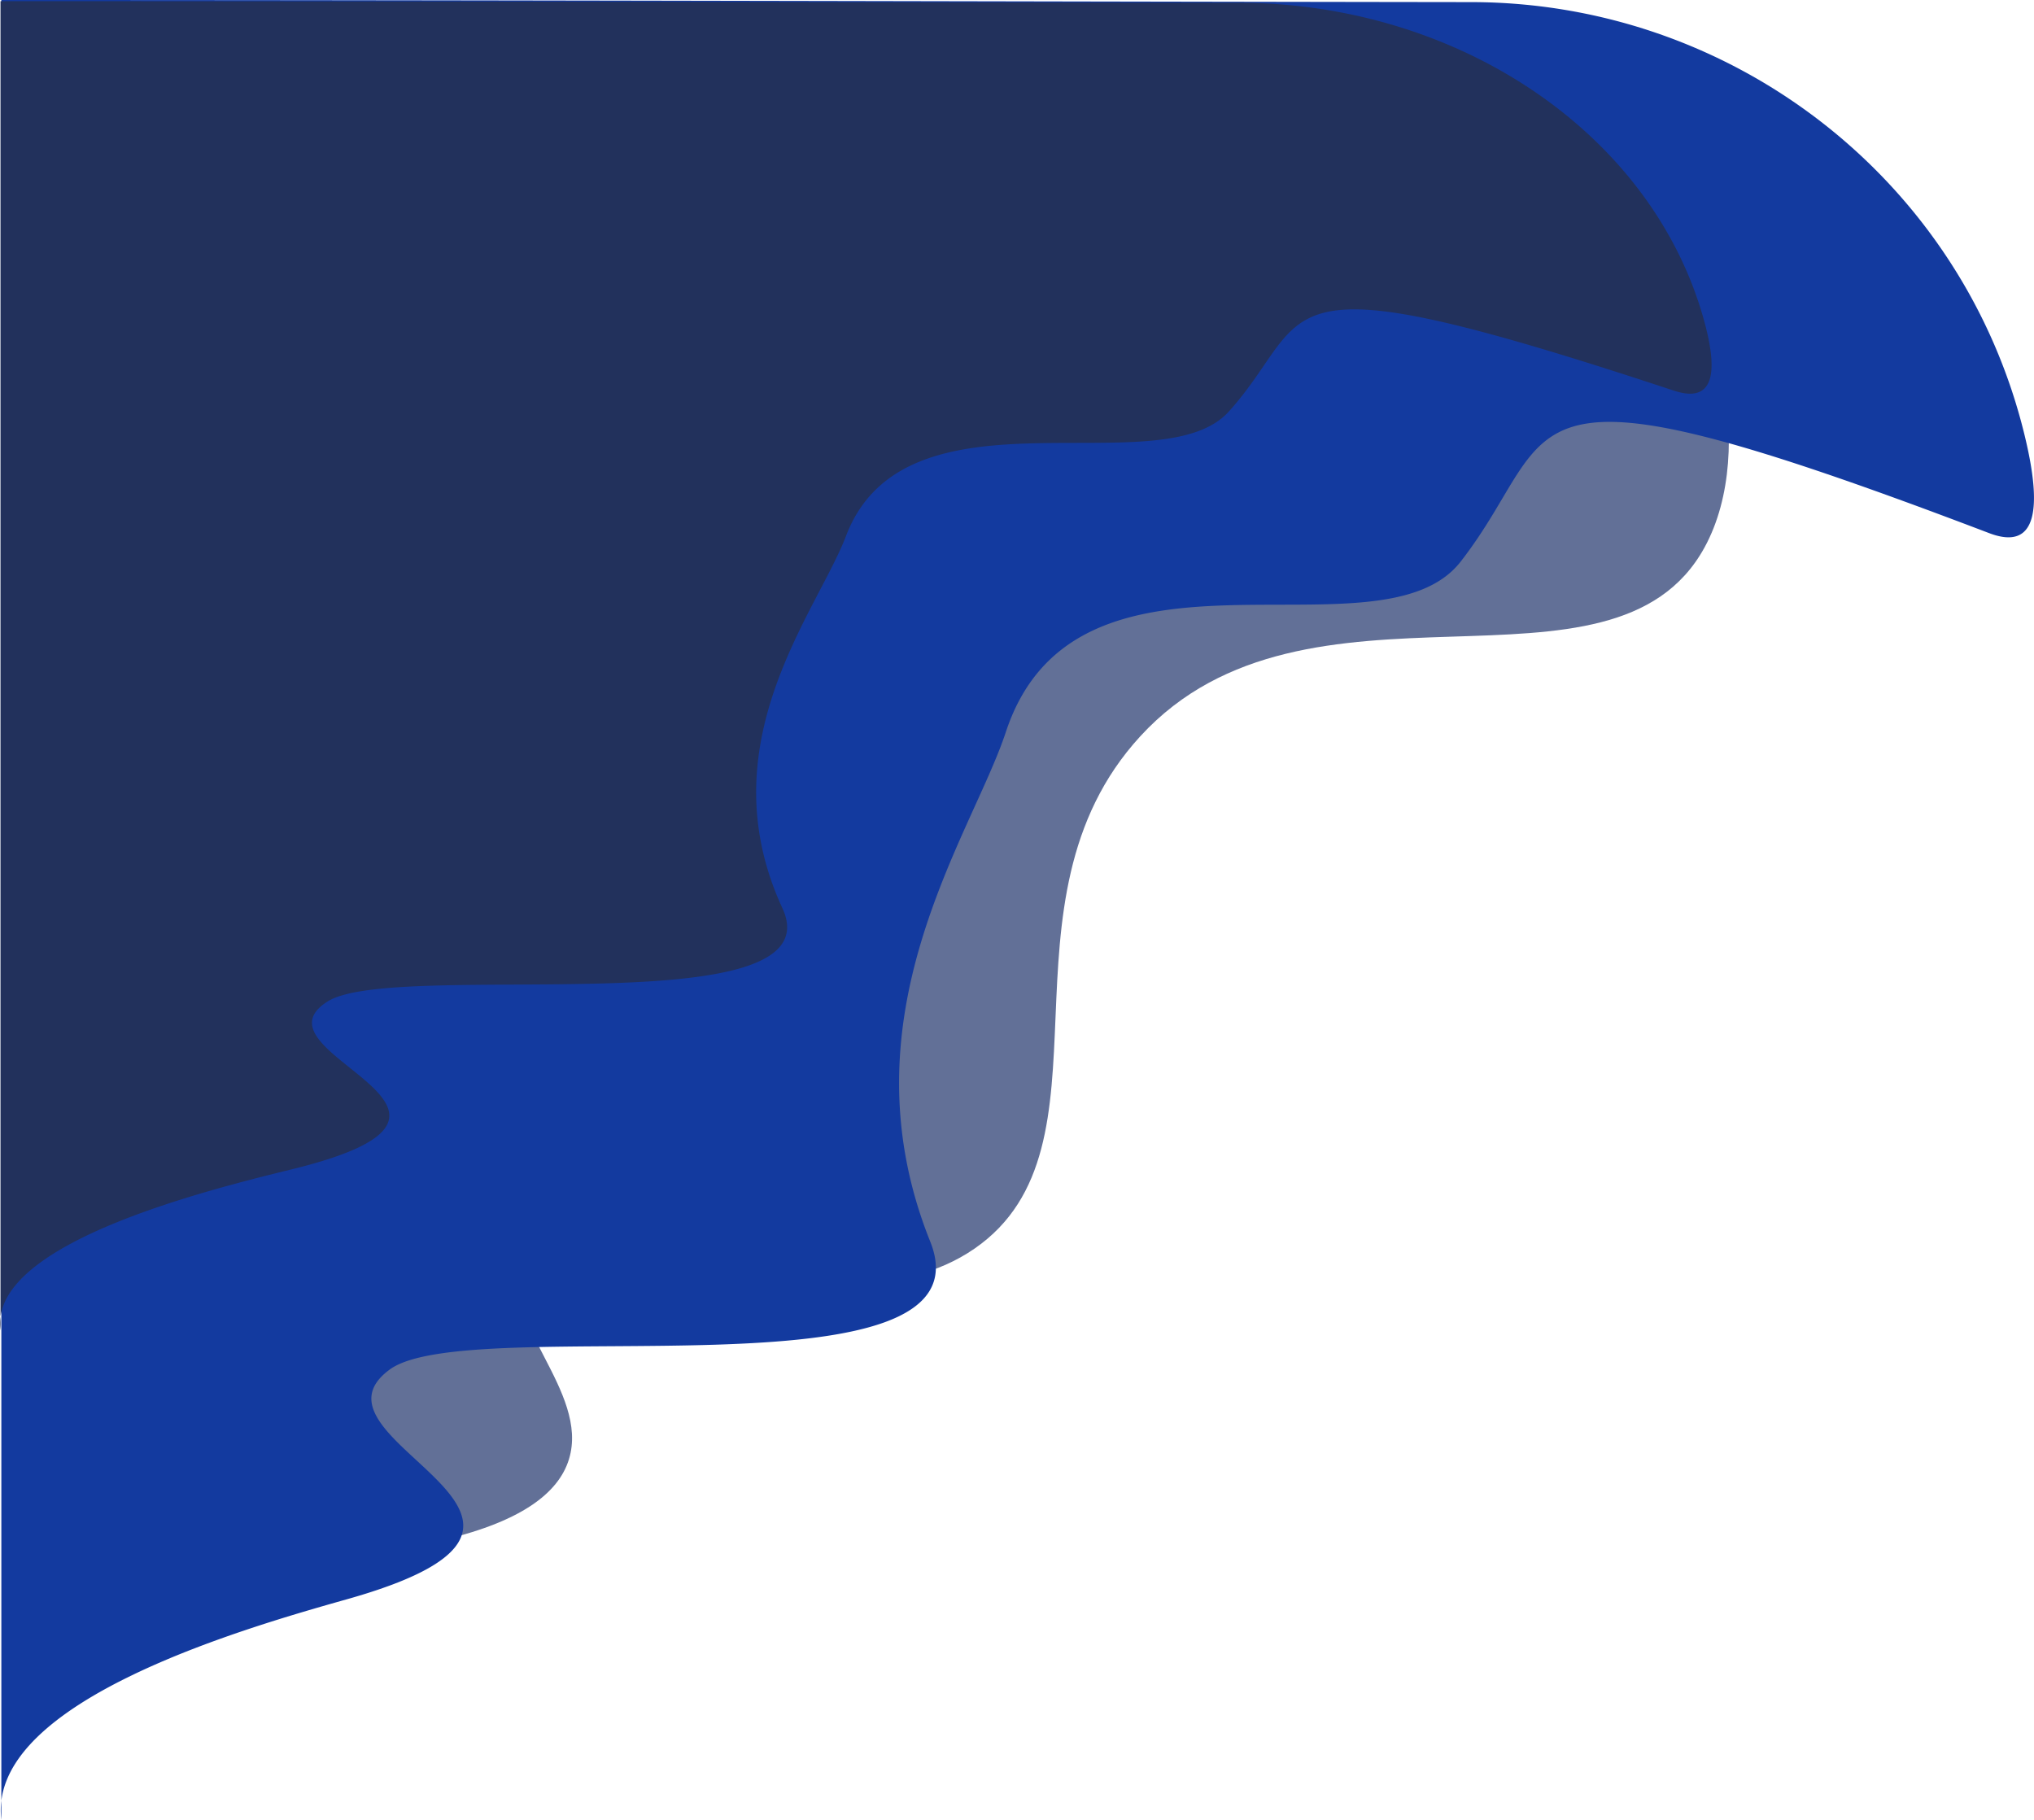 <svg id="Layer_1" data-name="Layer 1" xmlns="http://www.w3.org/2000/svg" viewBox="0 0 858.45 768"><defs><style>.cls-1{fill:#0a205c;opacity:0.64;}.cls-2{fill:#133a9f;}.cls-3{fill:#22315c;}</style></defs><path class="cls-1" d="M0,657.78c176.1,9.54,230.4-13.08,239.12-41.37,8.87-28.79-30.39-59.17-18.24-80.69,19.2-34,127.09,34.86,189.47-8.27,62.12-43,5.64-146.17,69.91-216.2,70.33-76.63,199.27-8.89,238.11-79.65,23.21-42.29,3.27-112.88-21.28-121-4.79-1.59-7.67-.11-31.41,0-19.25.1-32.09-.8-37.49-1-20.55-.88-151.1-1.35-473.17-1Z" transform="translate(1 -0.5)"/><path class="cls-2" d="M-.43,768.5a32.85,32.85,0,0,1,0-8c5.48-44.6,102.48-72.8,145.77-85,120.27-33.88-23.25-66.67,18.16-97,34-24.88,255.77,15,228.1-54-38.1-95,17.33-170.88,31.9-215,30-90.92,157.72-27.89,192-72,44.57-57.35,13-92,223-12,20.57,7.84,22.33-11.05,15-41.23C827.43,76.82,730.63,1.53,620.05,1.39,412.58,1.13,211.45.5-.43.5" transform="translate(1 -0.5)"/><path class="cls-3" d="M-.79,562a20.4,20.4,0,0,1,0-5.84C3.82,523.58,85.47,503,121.92,494.07c101.24-24.75-19.57-48.7,15.28-70.86,28.59-18.17,215.32,11,192-39.44-32.07-69.4,14.59-124.83,26.86-157.06,25.27-66.41,132.77-20.37,161.63-52.59,37.52-41.89,11-67.2,187.72-8.76,17.32,5.72,18.81-8.07,12.64-30.12C696.11,56.75,614.62,1.75,521.54,1.65,346.89,1.46,177.57,1-.79,1" transform="translate(1 -0.5)"/></svg>